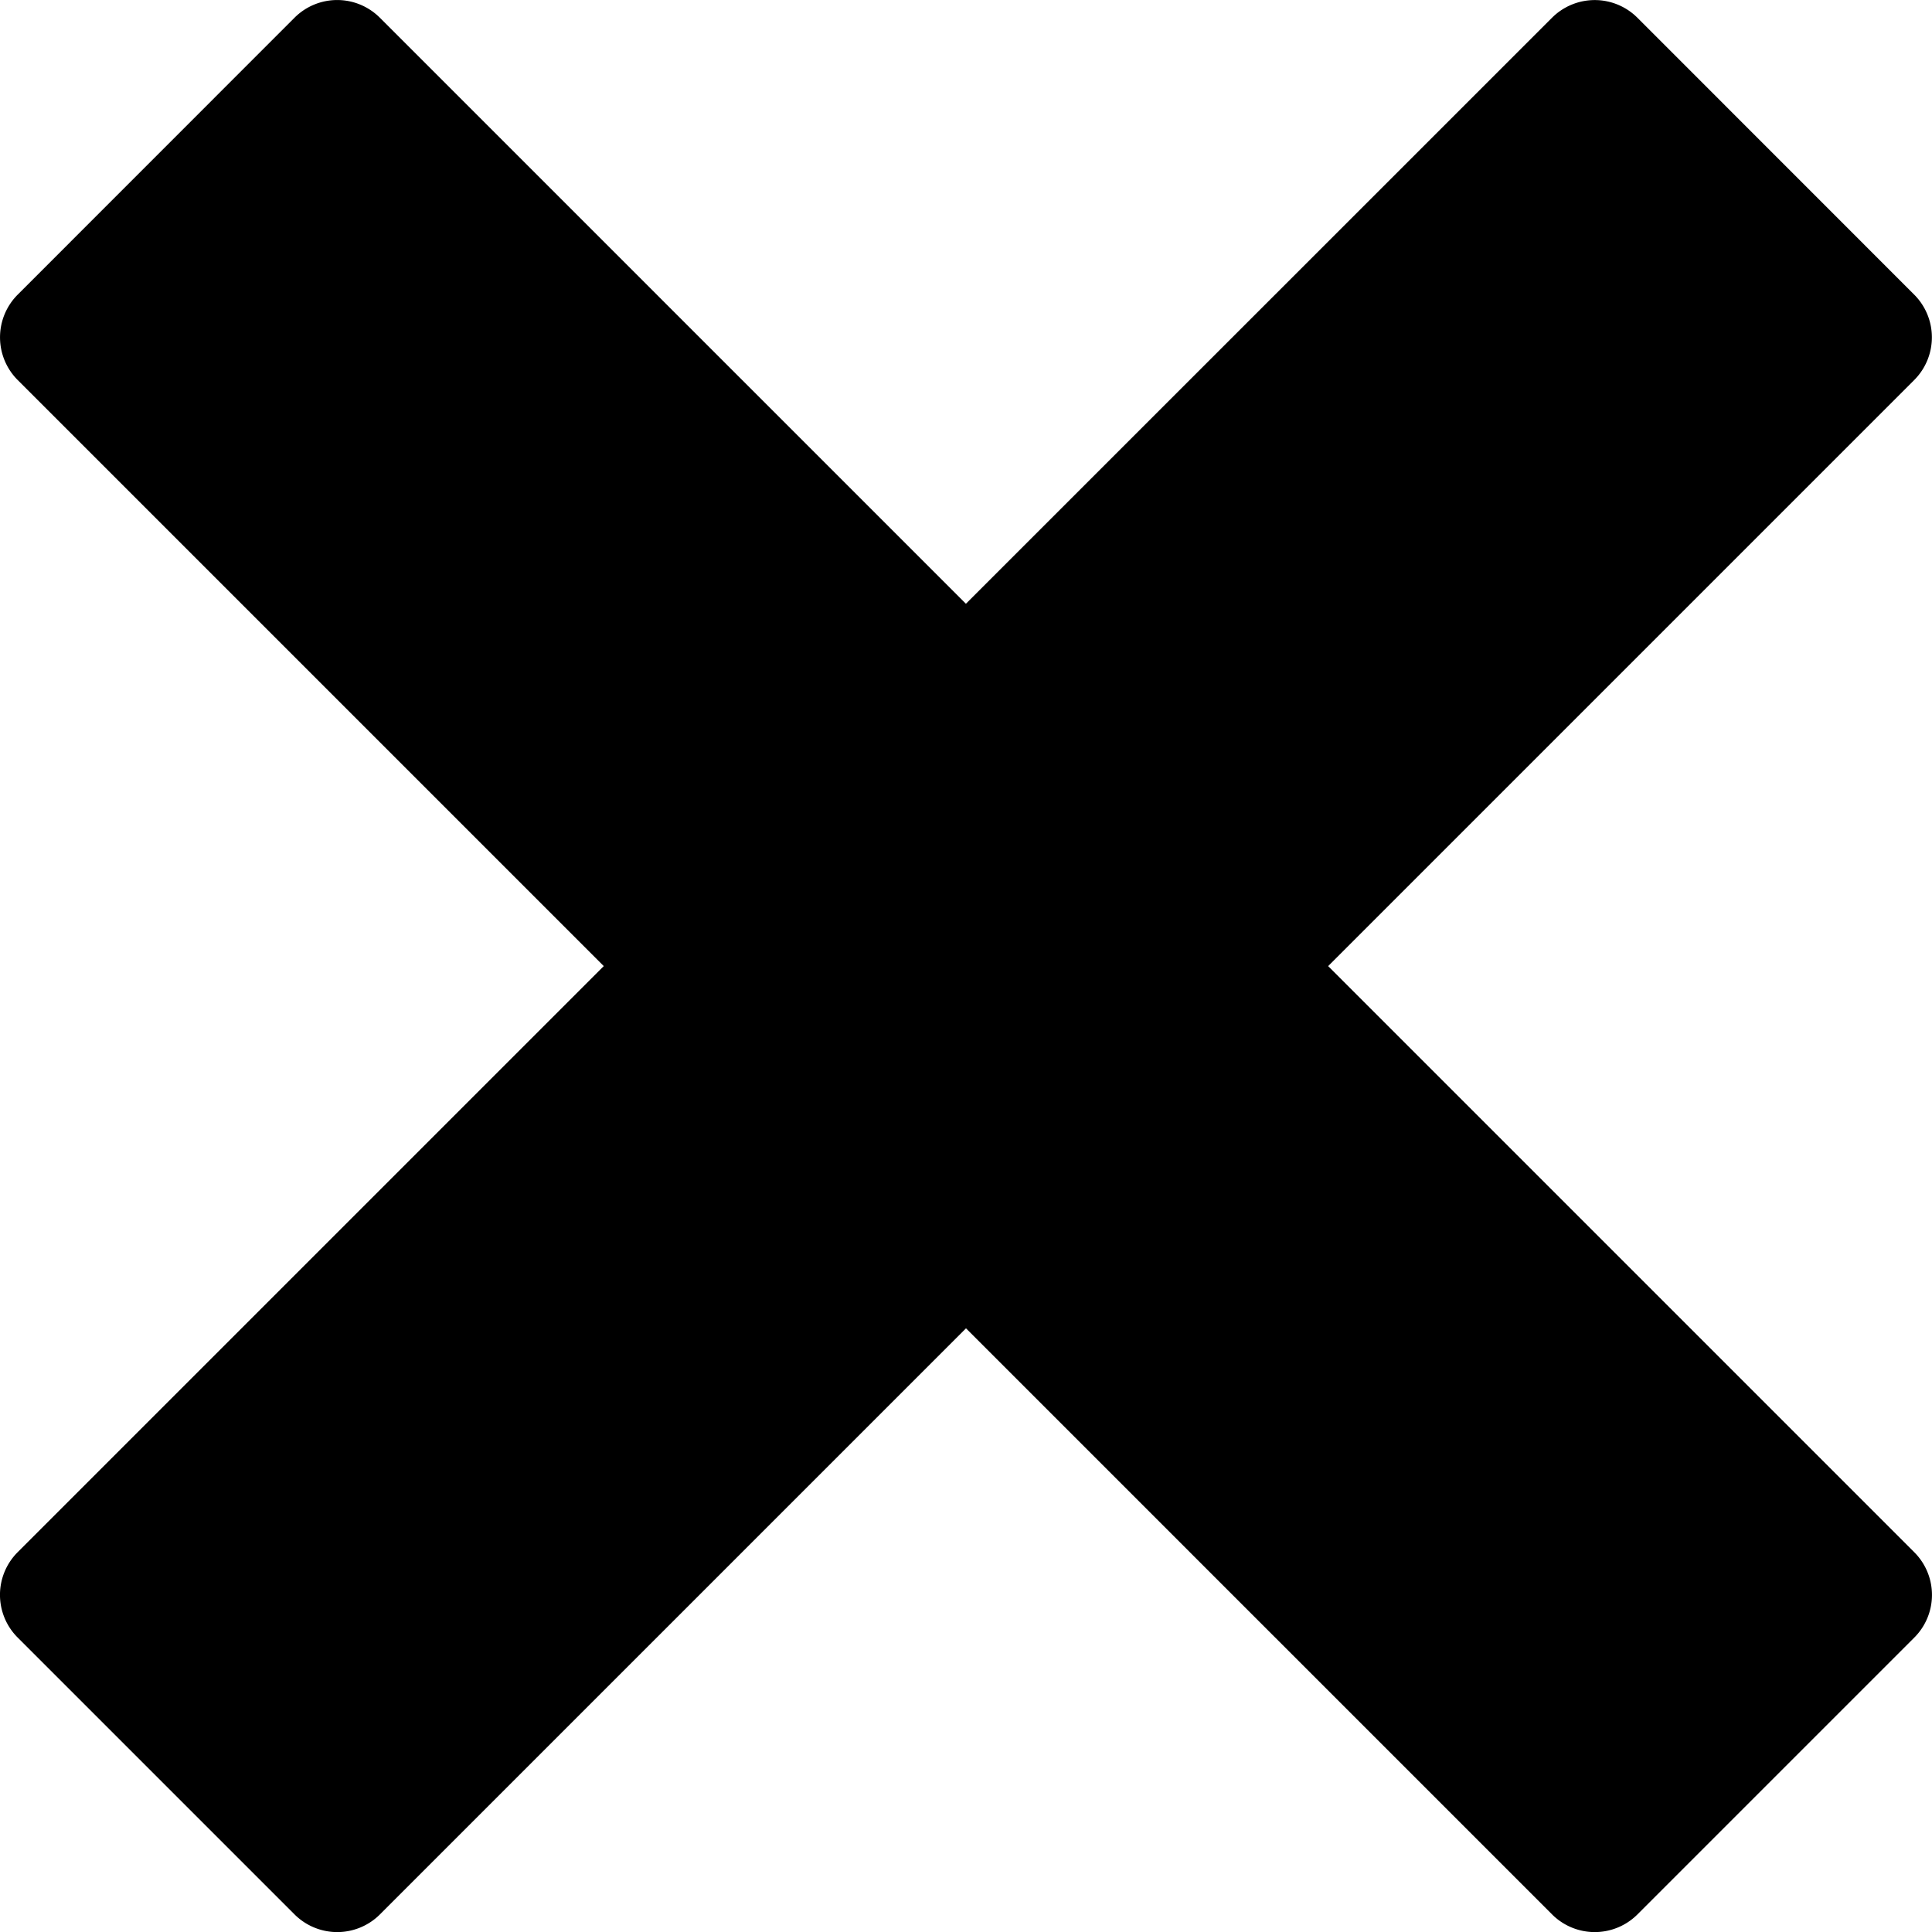 <svg xmlns="http://www.w3.org/2000/svg" width="19.126" height="19.127" viewBox="0 0 19.126 19.127"><path d="M18.95 15.366l-5.802-5.802 5.802-5.802a.598.598 0 0 0 0-.845L16.21.176a.598.598 0 0 0-.845-.001L9.562 5.977 3.76.175a.597.597 0 0 0-.843-.001l-.002.002-2.74 2.741a.598.598 0 0 0 0 .845l5.802 5.802-5.802 5.802a.597.597 0 0 0-.001.844l.001.001 2.741 2.741a.598.598 0 0 0 .845 0l5.802-5.802 5.802 5.802a.598.598 0 0 0 .845 0l2.741-2.741a.597.597 0 0 0-.001-.845c.001 0 .001 0 0 0z"/></svg>